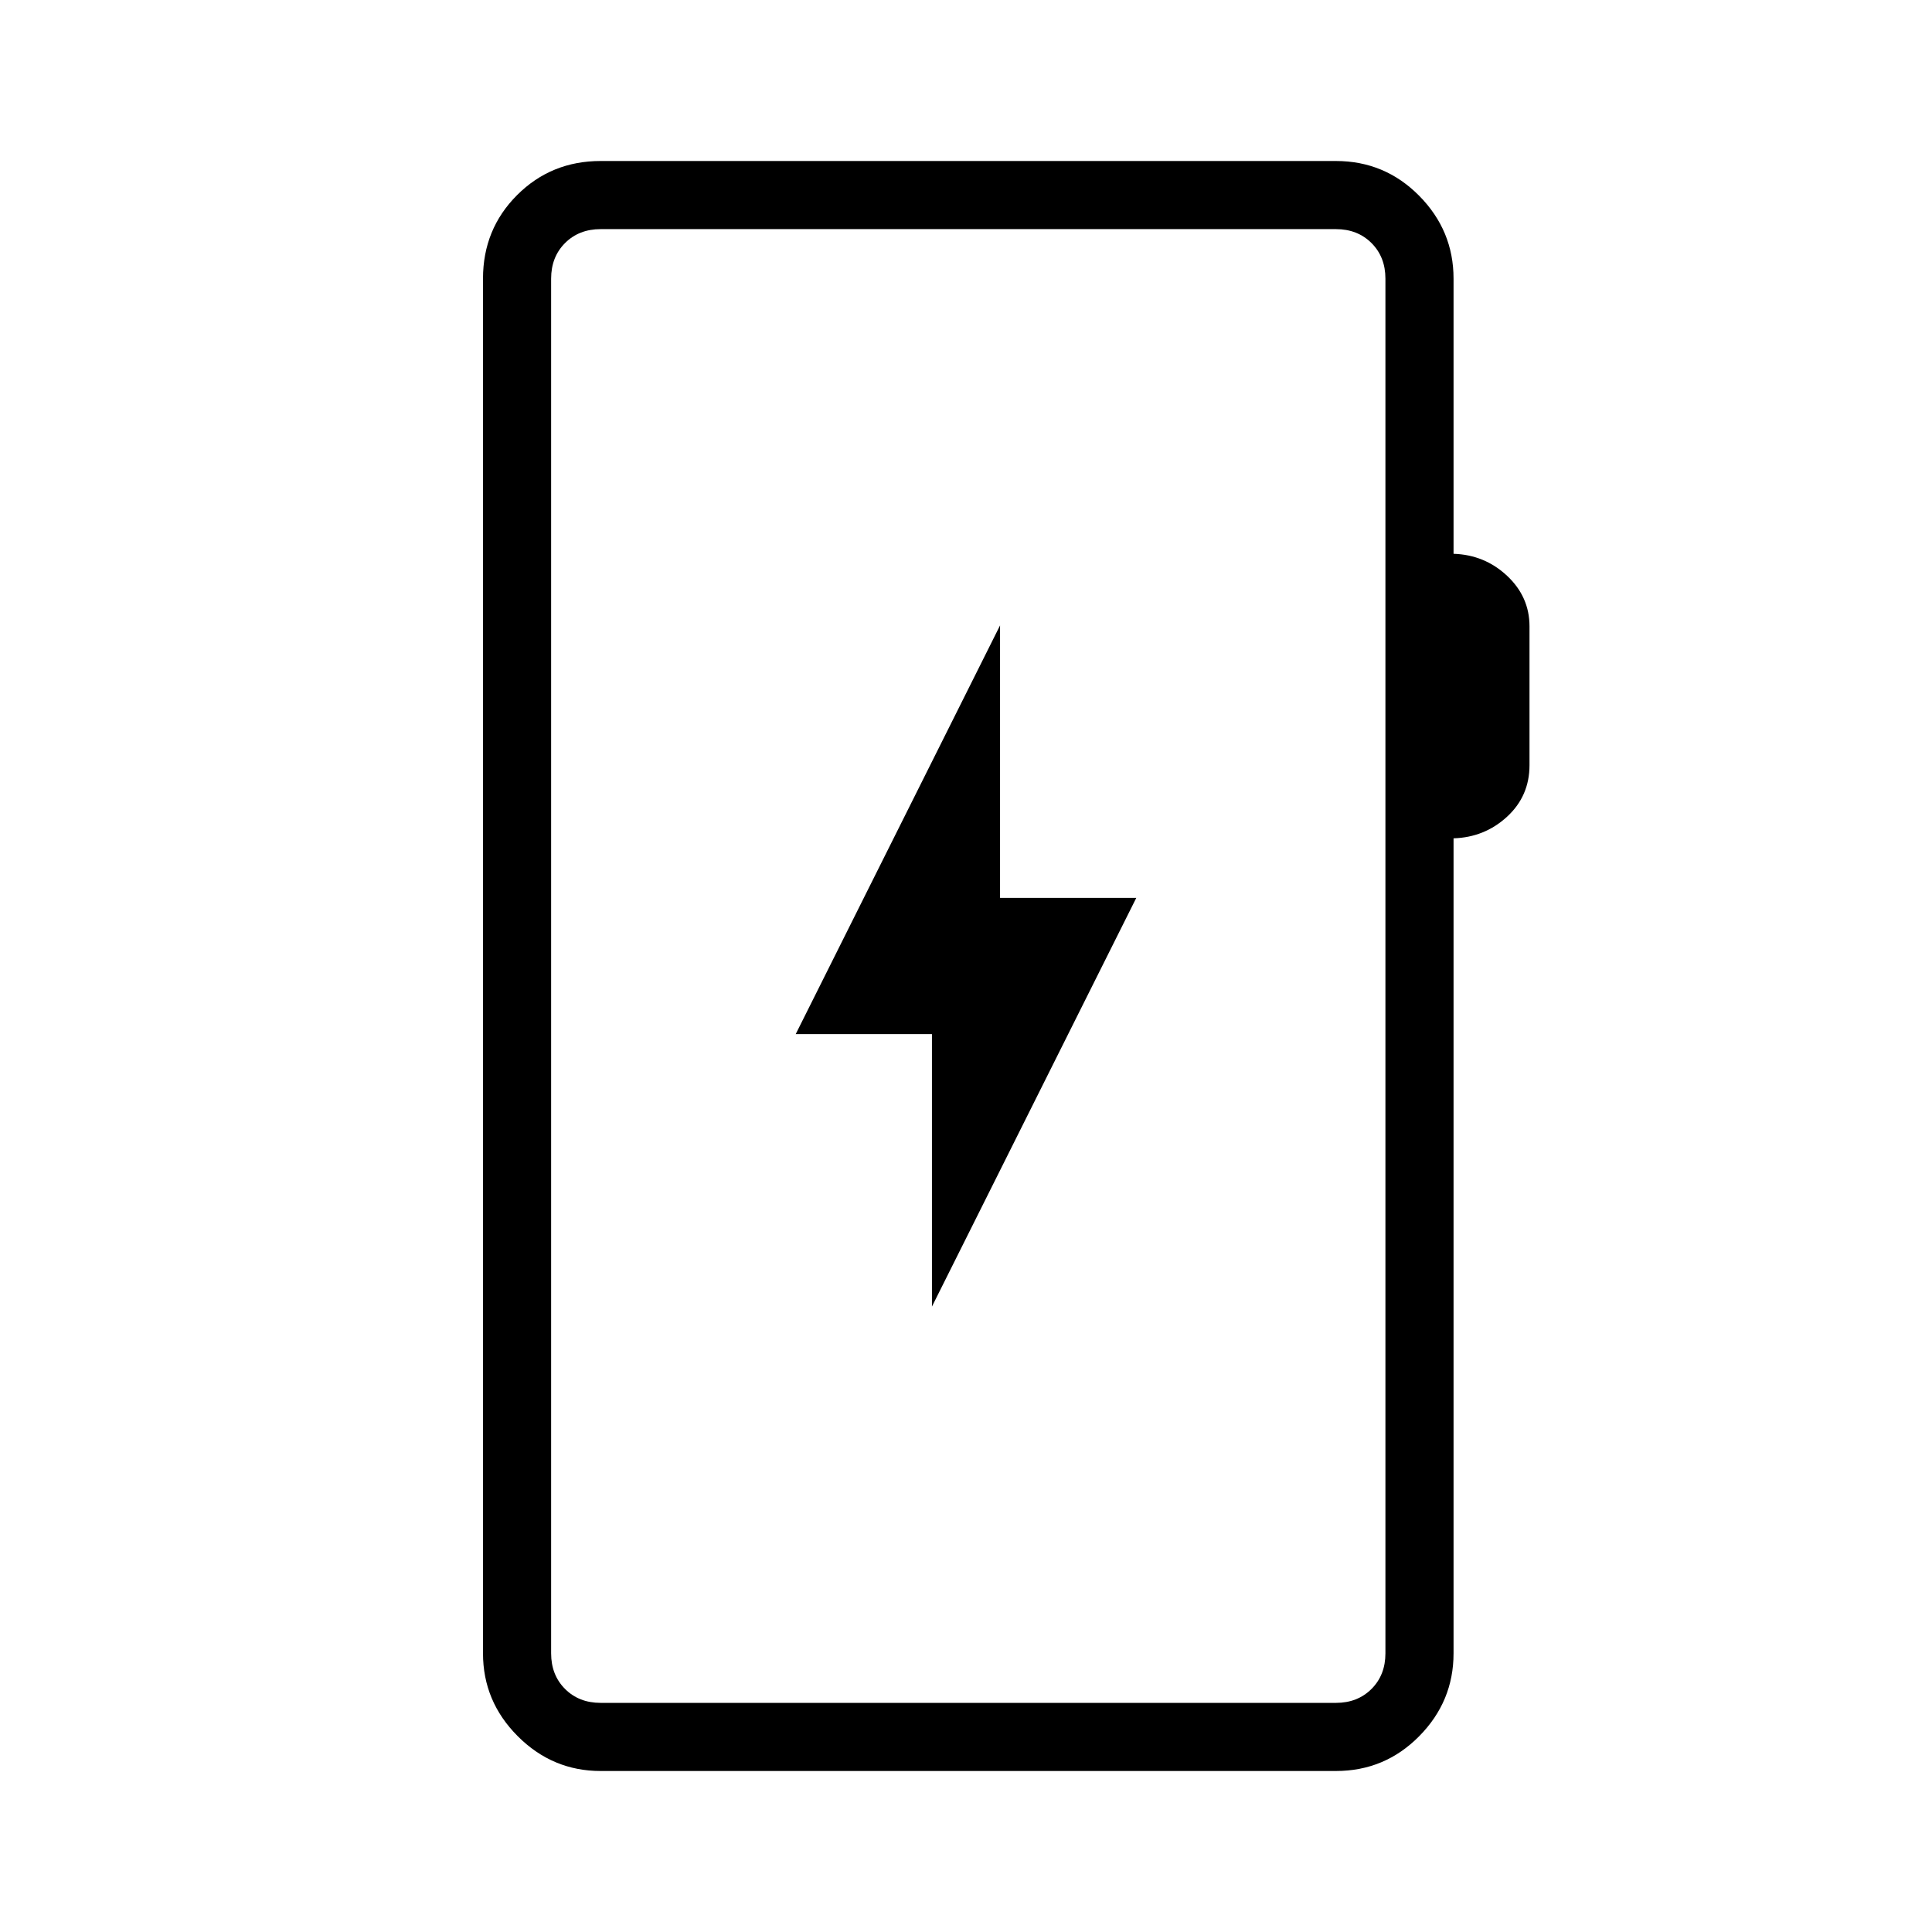 <svg xmlns="http://www.w3.org/2000/svg" height="40" viewBox="0 -960 960 960" width="40"><path d="M298.46-80q-23.91 0-41.18-17.28Q240-114.55 240-138.46v-683.08q0-24.58 16.94-41.52Q273.88-880 298.46-880H663.8q24.3 0 41.38 17.28 17.08 17.27 17.08 41.18v136.72q15.43.49 26.59 10.92Q760-663.47 760-648.75v68.96q0 15.35-11.15 25.61-11.16 10.26-26.59 10.74v404.98q0 23.91-17.08 41.18Q688.1-80 663.8-80H298.46Zm0-33.85H663.8q10.76 0 17.69-6.92 6.92-6.92 6.92-17.69v-683.08q0-10.77-6.92-17.69-6.93-6.92-17.69-6.92H298.46q-10.77 0-17.69 6.92-6.92 6.92-6.92 17.69v683.08q0 10.77 6.92 17.69 6.92 6.92 17.69 6.92Zm-24.61 0V-846.15-113.85Zm189.23-196.92 101.54-203.08h-67.7v-135.38L395.38-446.15h67.7v135.38Z"/></svg>